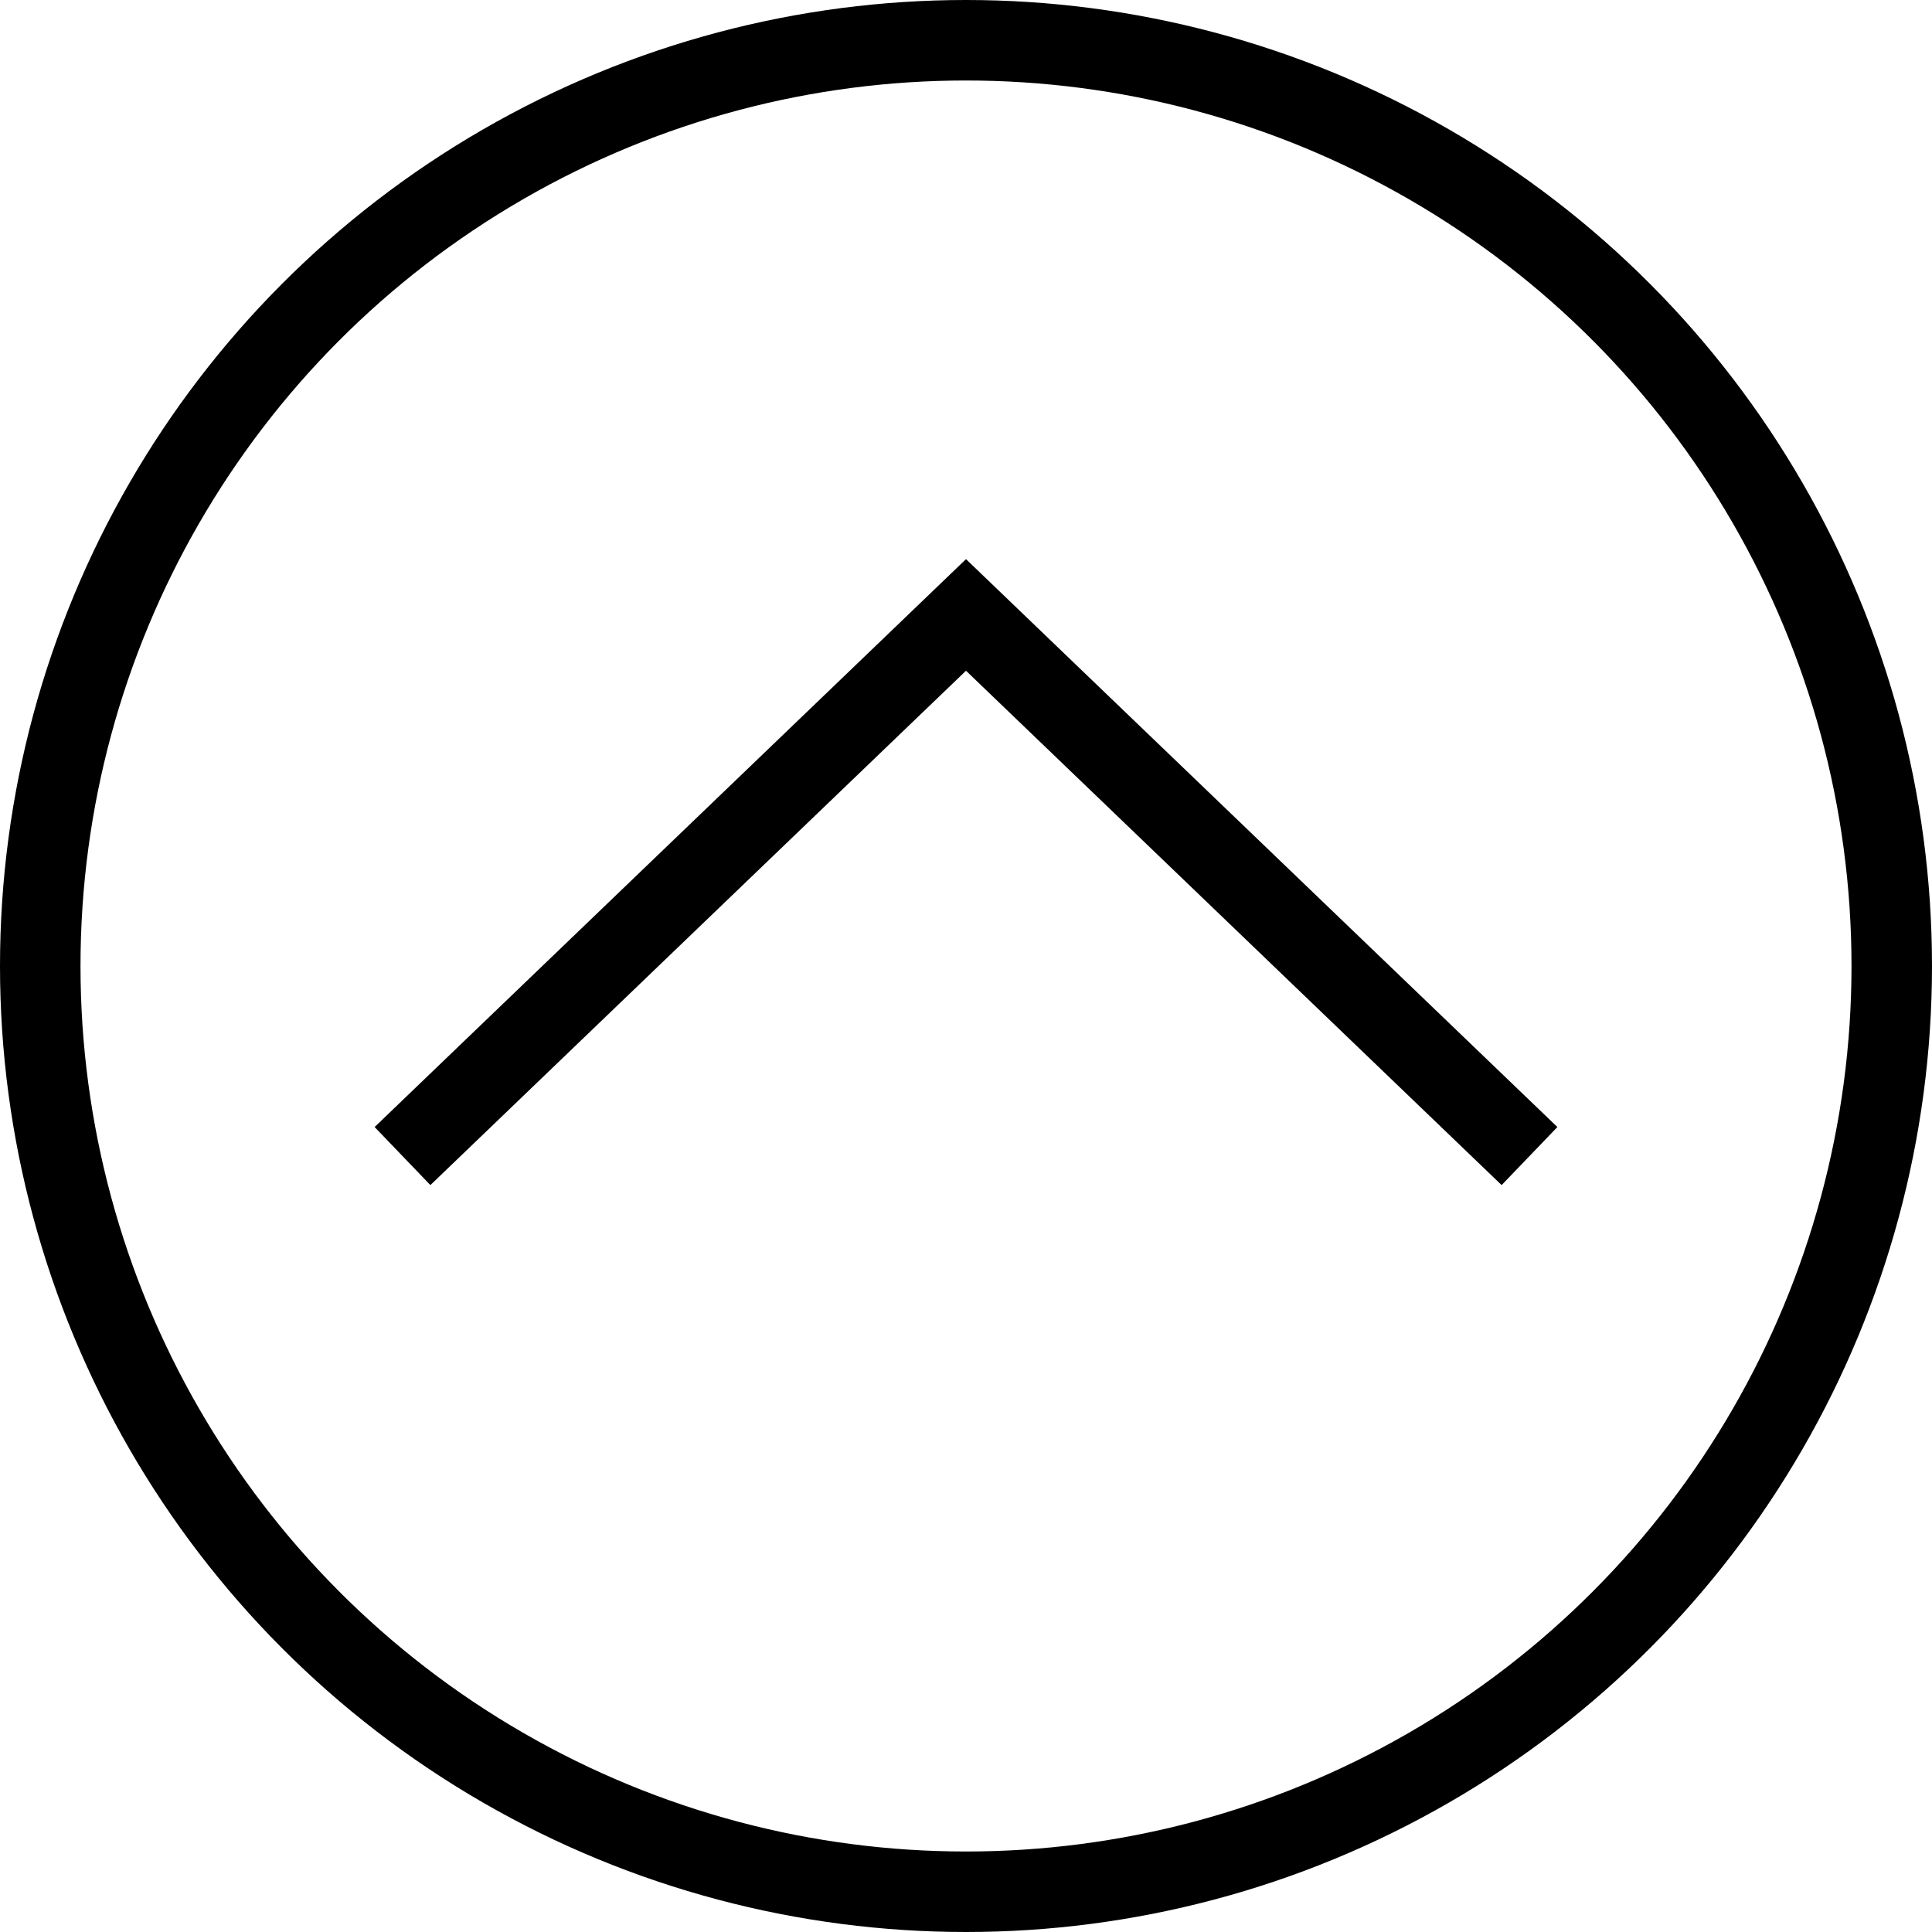 <svg width="24" height="24" viewBox="0 0 24 24" fill="none" xmlns="http://www.w3.org/2000/svg">
<path d="M5 14.361L12 7.639L19 14.361" stroke="black" stroke-miterlimit="10"/>
<circle cx="12" cy="12" r="11.5" stroke="black"/>
</svg>
